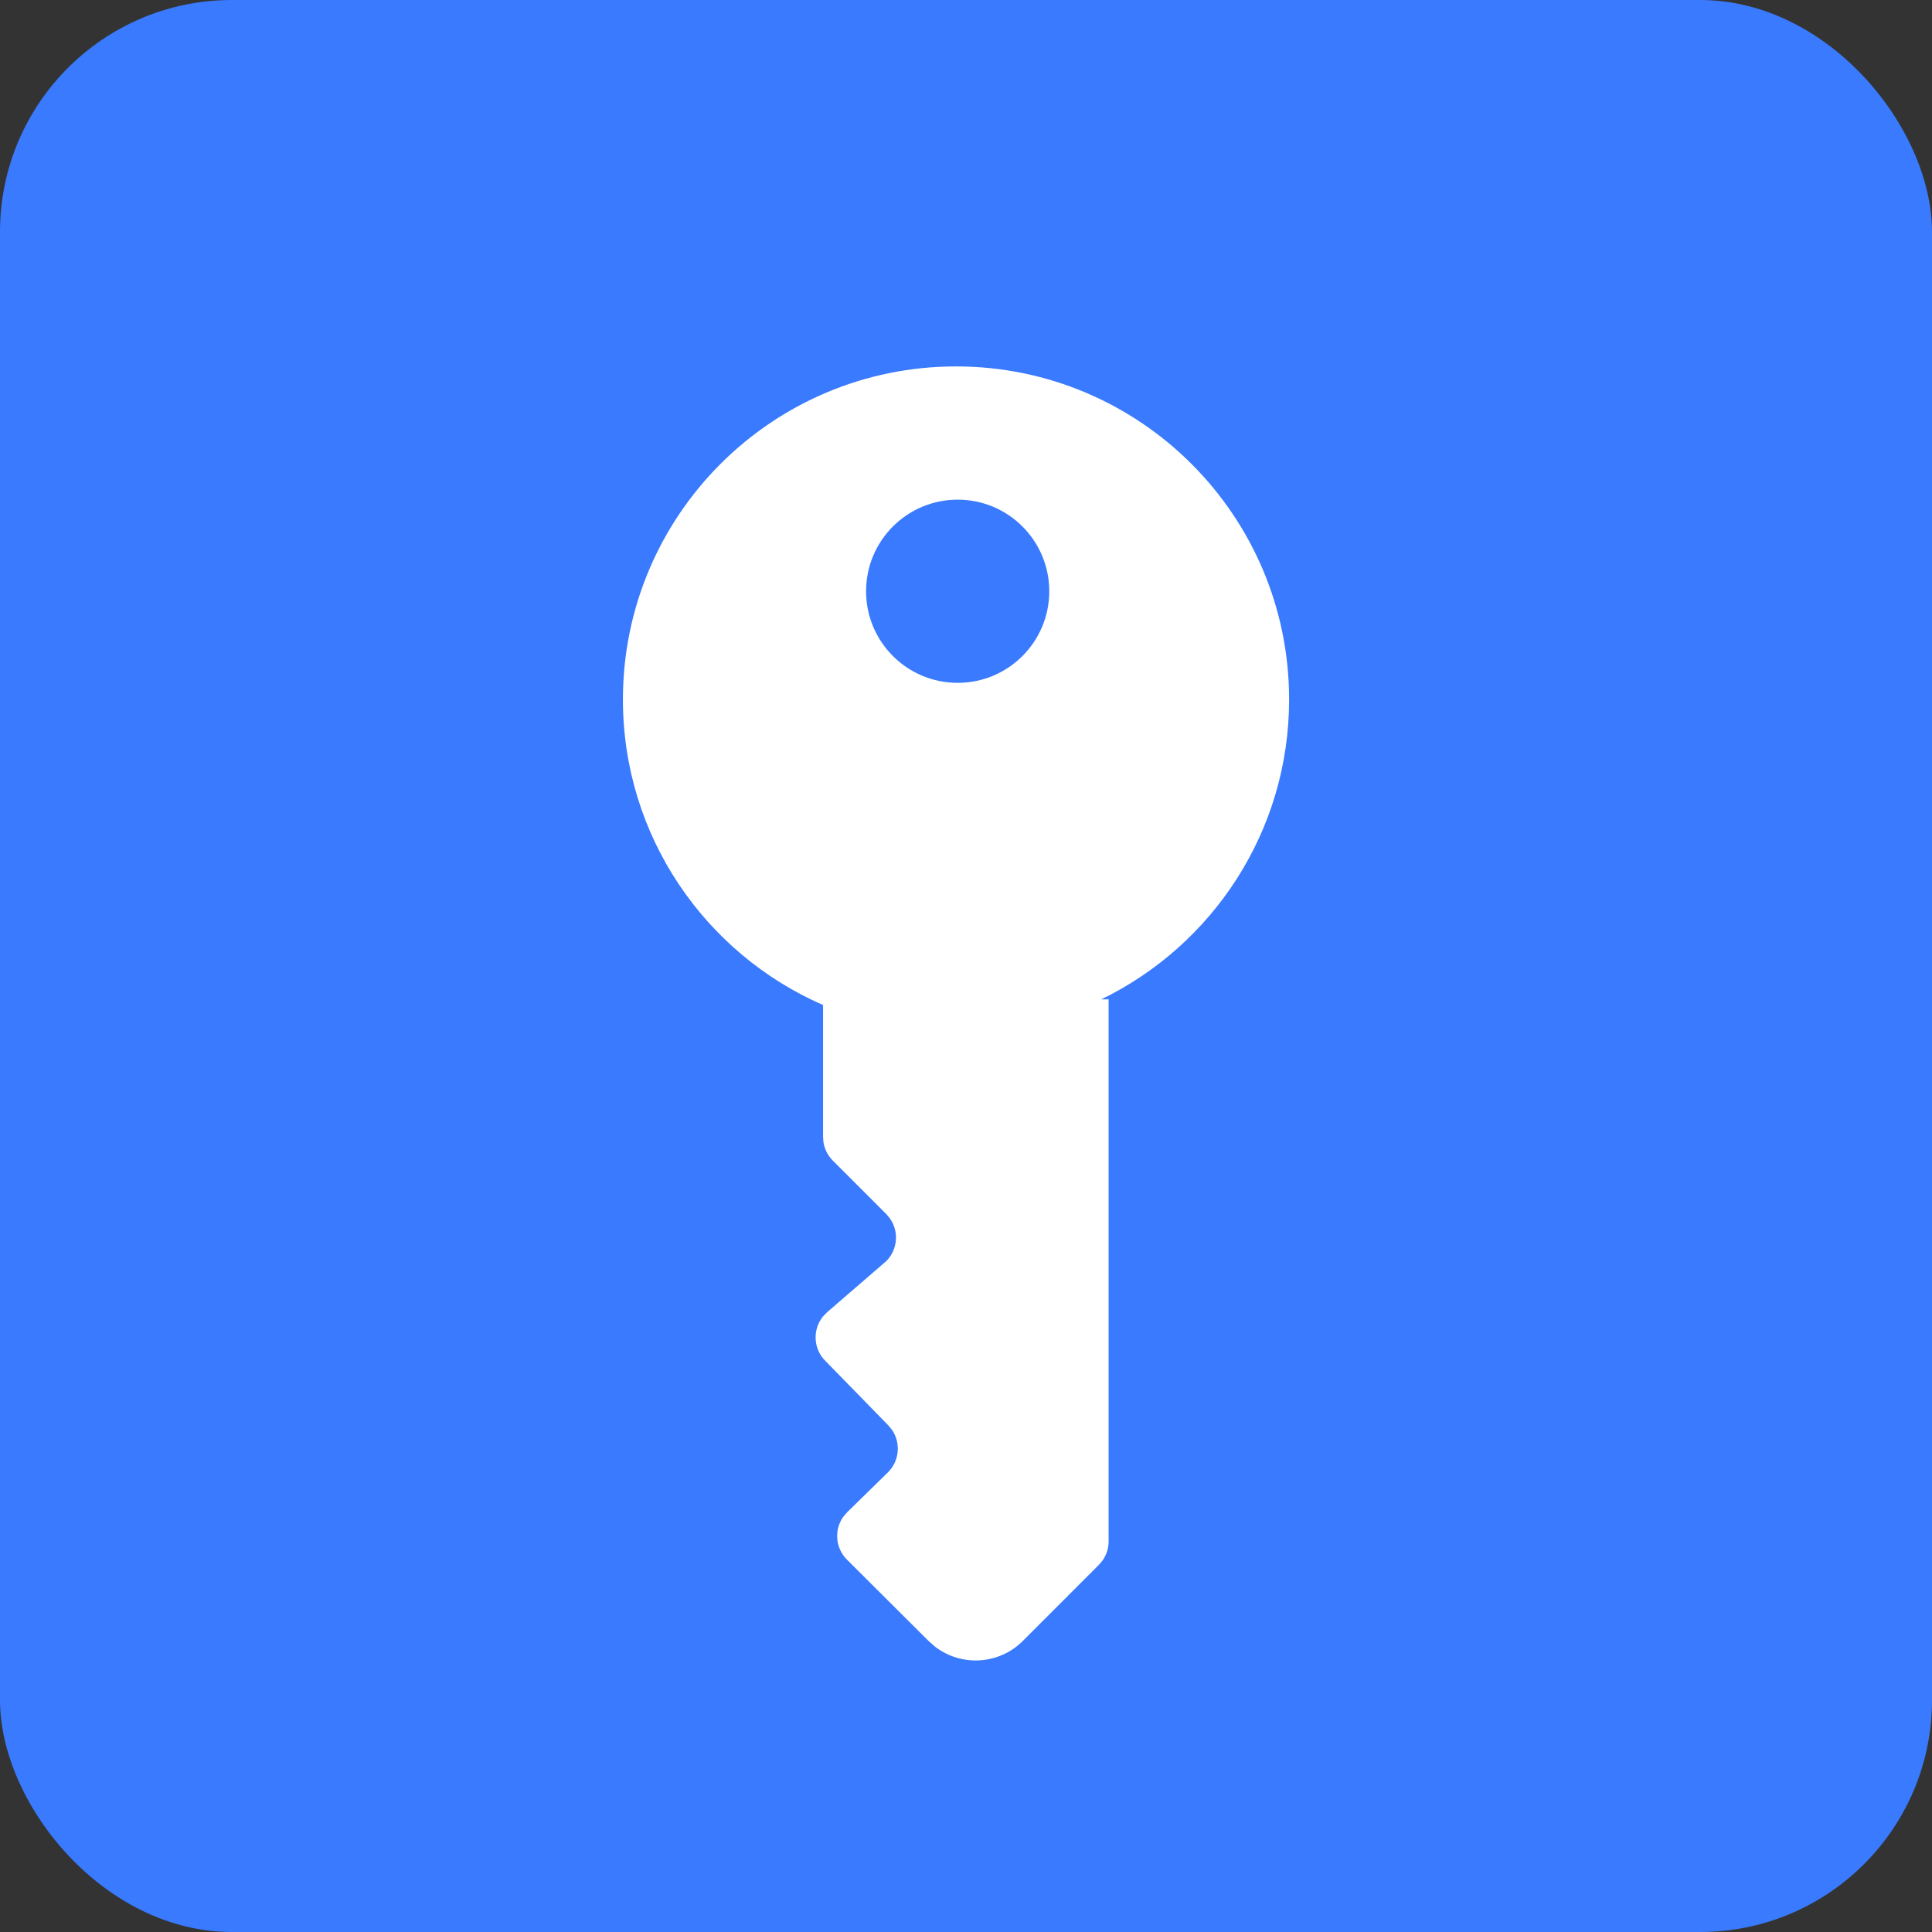 <svg width="50" height="50" viewBox="0 0 50 50" fill="none" xmlns="http://www.w3.org/2000/svg">
<rect x="0" y="0" width="50" height="50" fill="#333333" stroke="none"/>
<rect width="50" height="50" rx="6" fill="#397AFE"/>
<path fill-rule="evenodd" clip-rule="evenodd" d="M24.741 9.483C29.503 9.483 33.362 13.342 33.362 18.103C33.362 21.517 31.378 24.468 28.499 25.864L28.691 25.863V39.889C28.691 40.072 28.633 40.248 28.527 40.395L28.439 40.498L26.47 42.468C25.849 43.088 24.872 43.137 24.196 42.613L24.033 42.47L21.911 40.355C21.615 40.052 21.587 39.587 21.824 39.254L21.925 39.136L22.976 38.108C23.278 37.812 23.317 37.347 23.088 37.009L22.989 36.888L21.317 35.175C21.041 34.855 21.042 34.389 21.298 34.071L21.407 33.959L22.936 32.638C23.235 32.338 23.268 31.874 23.035 31.538L22.936 31.419L21.553 30.036C21.424 29.907 21.34 29.74 21.311 29.562L21.301 29.426L21.301 26.01C18.252 24.681 16.121 21.641 16.121 18.103C16.121 13.342 19.98 9.483 24.741 9.483ZM24.785 12.931C23.475 12.931 22.414 13.992 22.414 15.302C22.414 16.611 23.475 17.672 24.785 17.672C26.094 17.672 27.155 16.611 27.155 15.302C27.155 13.992 26.094 12.931 24.785 12.931Z" fill="white"/>
</svg>
